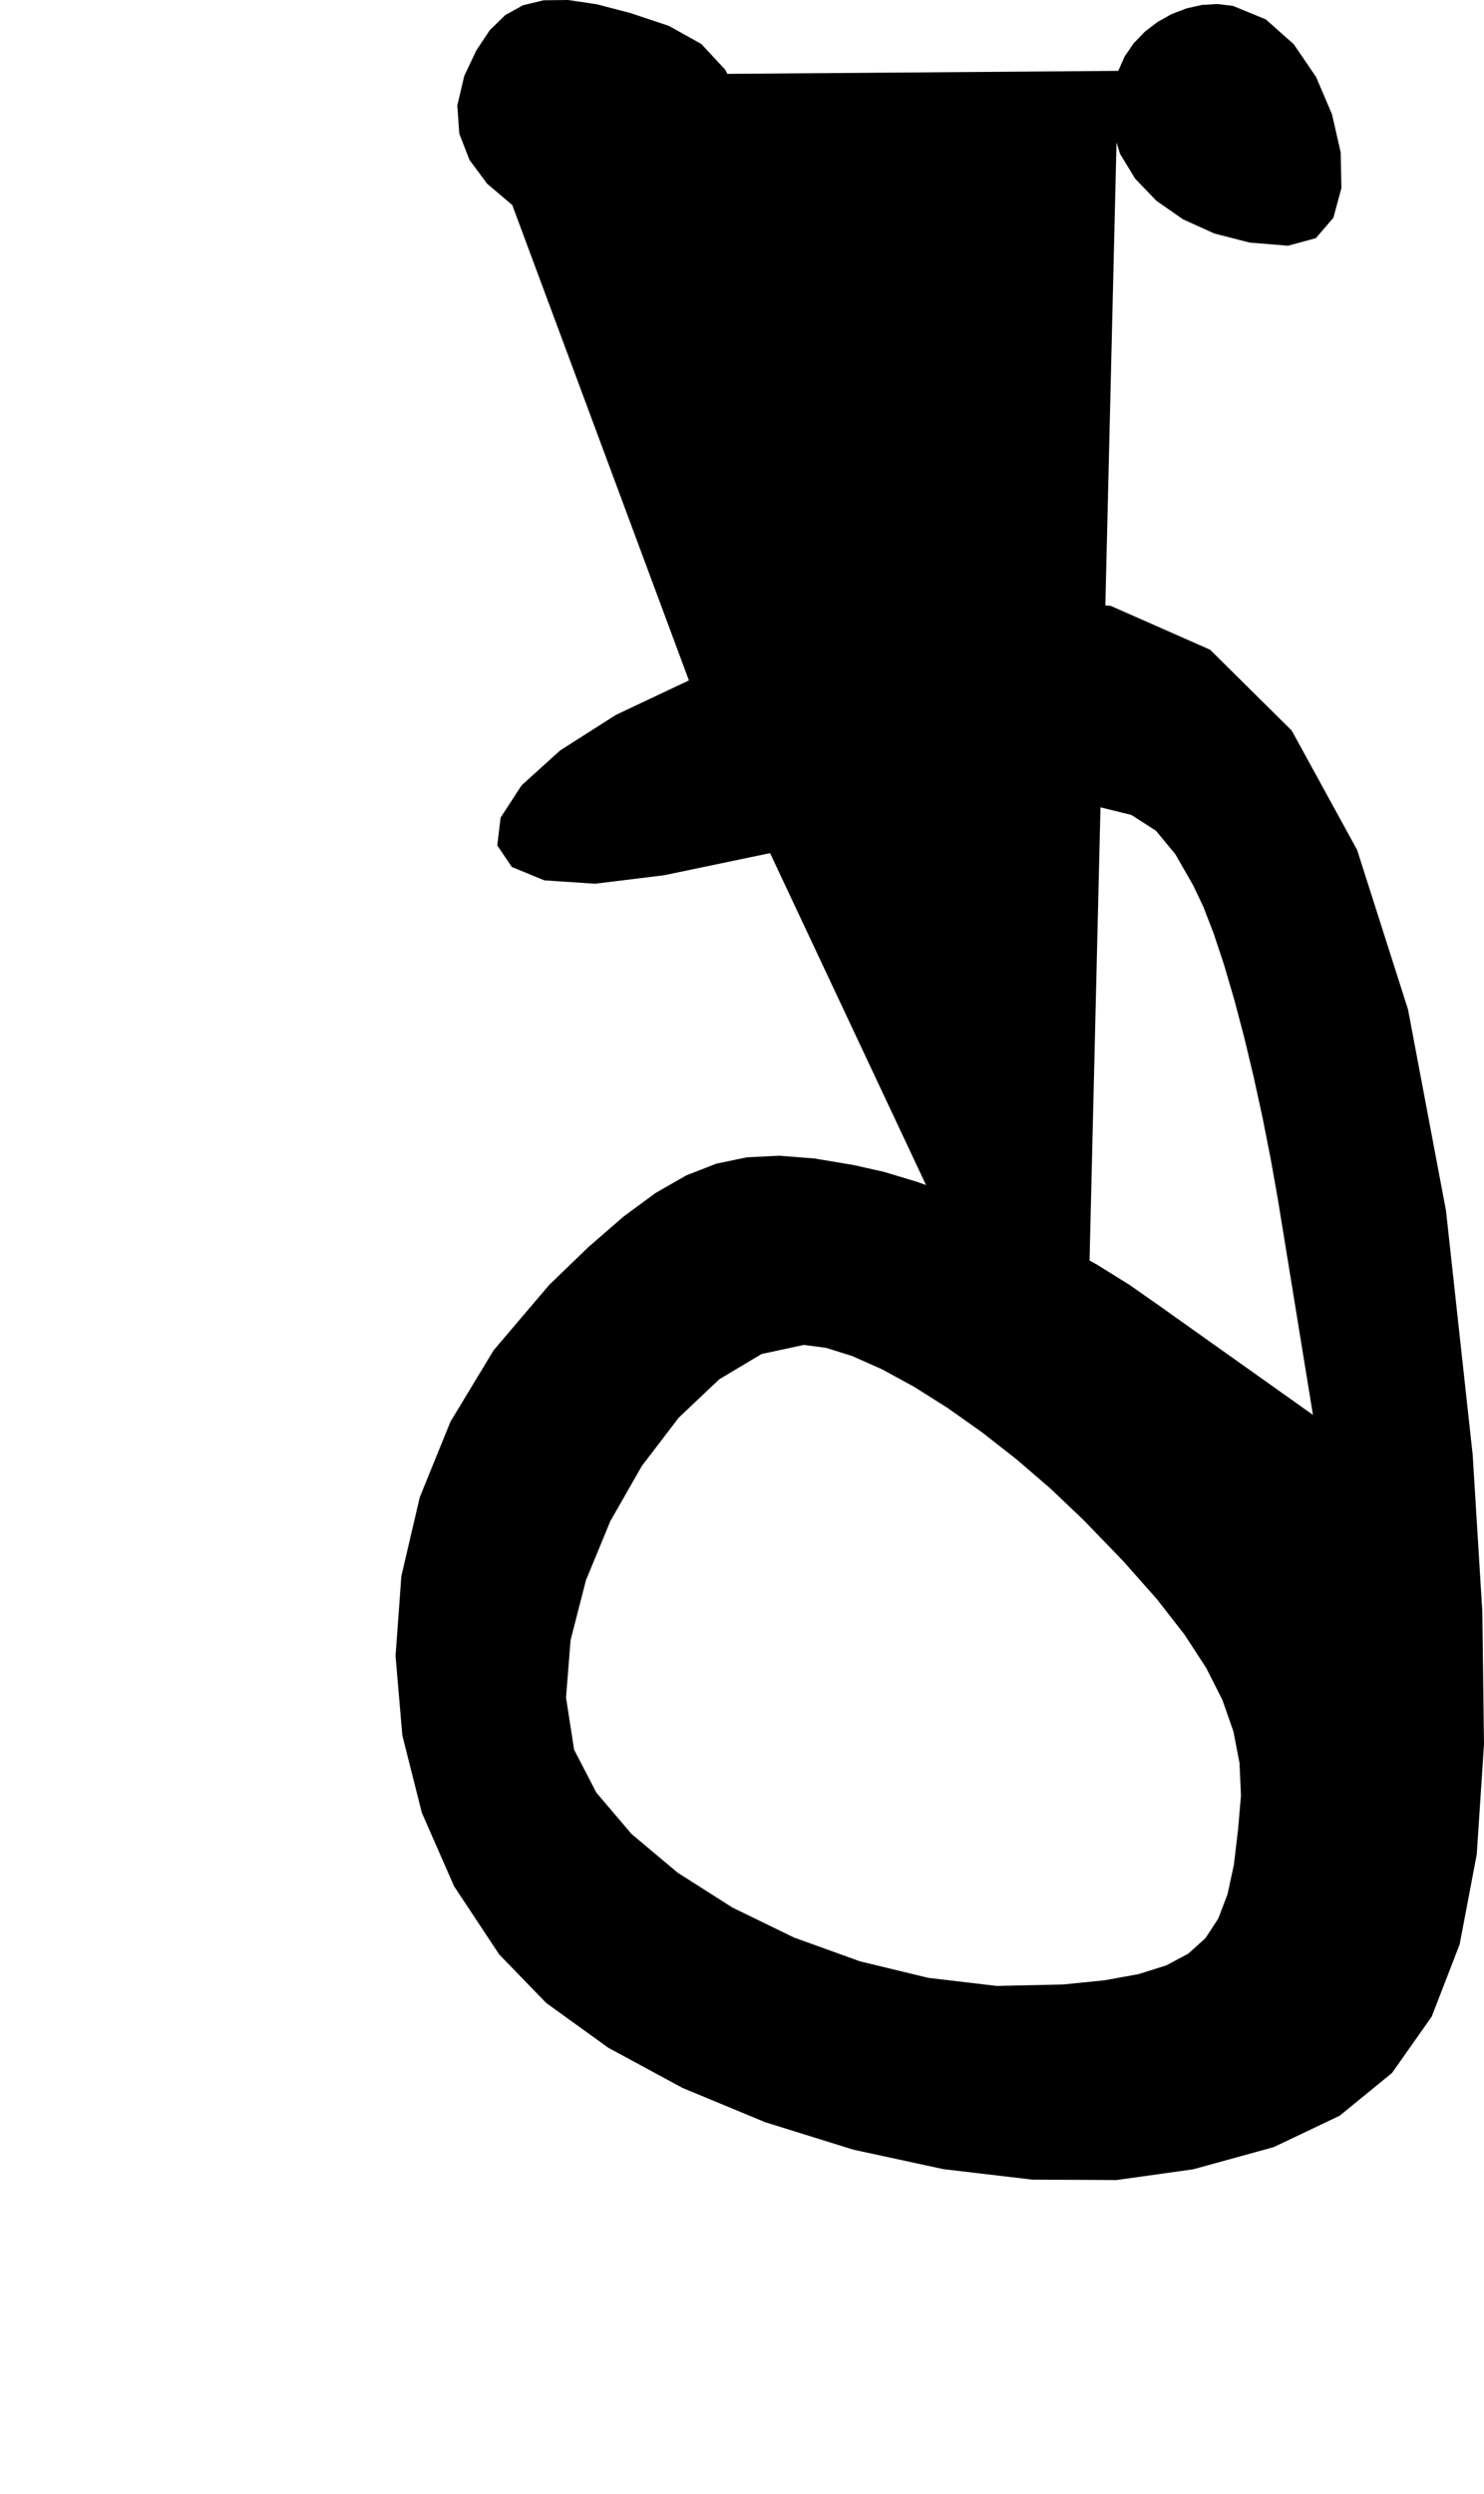 <?xml version="1.0" encoding="utf-8"?>
<svg xmlns="http://www.w3.org/2000/svg"  viewBox="0,0,400,671.701" width="100%">
<path d="M125.14 20.433 L 125.14,20.433 L 123.265,28.381 L 123.793,35.975 L 126.536,43.059 L 131.305,49.479 L 137.913,55.079 L 146.172,59.705 L 155.892,63.201 L 166.885,65.412 L 178.964,66.183 L 178.964,66.183 L 187.782,64.507 L 194.484,59.952 L 199.048,53.226 L 201.454,45.038 L 201.677,36.097 L 199.696,27.111 L 195.49,18.79 L 189.035,11.843 L 180.31,6.977 L 180.31,6.977 L 169.868,3.496 L 160.866,1.155 L 153.149,0.0 L 146.561,0.074 L 140.948,1.421 L 136.154,4.087 L 132.025,8.114 L 128.406,13.548 L 125.14,20.433 L 125.14,20.433 L 125.14,20.433 L 125.14,20.433 L 125.14,20.433 L 125.14,20.433 L 125.14,20.433 L 125.14,20.433 L 125.14,20.433 L 125.14,20.433 L 125.14,20.433M185.692 183.25 L 125.14,20.433 L 123.265,28.381 L 123.793,35.975 L 126.536,43.059 L 131.305,49.479 L 137.913,55.079 L 146.172,59.705 L 155.892,63.201 L 166.885,65.412 L 178.964,66.183 L 178.964,66.183 L 187.782,64.507 L 194.484,59.952 L 199.048,53.226 L 201.454,45.038 L 201.677,36.097 L 199.696,27.111 L 195.49,18.79 L 189.035,11.843 L 180.31,6.977 L 180.31,6.977 L 169.868,3.496 L 160.866,1.155 L 153.149,0.0 L 146.561,0.074 L 140.948,1.421 L 136.154,4.087 L 132.025,8.114 L 128.406,13.548 L 125.14,20.433 L 125.14,20.433 L 125.14,20.433 L 125.14,20.433 L 125.14,20.433 L 125.14,20.433 L 125.14,20.433 L 125.14,20.433 L 125.14,20.433 L 125.14,20.433 L 125.14,20.433 L 185.692,183.25 L 166.014,192.536 L 150.965,202.122 L 140.59,211.508 L 134.932,220.196 L 134.037,227.688 L 137.948,233.486 L 146.711,237.091 L 160.368,238.004 L 178.964,235.728 L 178.964,235.728 L 215.264,228.157 L 244.099,222.501 L 266.478,218.784 L 283.408,217.027 L 295.896,217.252 L 304.952,219.482 L 311.582,223.738 L 316.795,230.043 L 321.597,238.42 L 321.597,238.42 L 324.331,244.162 L 327.12,251.366 L 329.92,259.8 L 332.687,269.23 L 335.376,279.424 L 337.944,290.15 L 340.345,301.175 L 342.536,312.267 L 344.472,323.192 L 344.472,323.192 L 345.519,329.621 L 346.566,336.05 L 347.612,342.479 L 348.659,348.908 L 349.705,355.337 L 350.752,361.766 L 351.799,368.195 L 352.845,374.624 L 353.892,381.053 L 353.892,381.053 L 349.257,377.764 L 344.622,374.474 L 339.987,371.185 L 335.352,367.896 L 330.718,364.607 L 326.083,361.317 L 321.448,358.028 L 316.813,354.739 L 312.178,351.45 L 312.178,351.45 L 304.446,346.038 L 295.773,340.648 L 286.413,335.402 L 276.621,330.422 L 266.651,325.83 L 256.76,321.747 L 247.2,318.295 L 238.228,315.597 L 230.097,313.773 L 230.097,313.773 L 219.53,312.001 L 210.048,311.259 L 201.341,311.68 L 193.099,313.396 L 185.013,316.542 L 176.771,321.249 L 168.065,327.65 L 158.583,335.878 L 148.016,346.067 L 148.016,346.067 L 133.068,363.636 L 121.432,382.854 L 113.13,403.28 L 108.183,424.47 L 106.614,445.981 L 108.445,467.37 L 113.698,488.195 L 122.396,508.011 L 134.56,526.377 L 134.56,526.377 L 147.22,539.436 L 163.978,551.51 L 183.948,562.309 L 206.243,571.548 L 229.979,578.937 L 254.268,584.188 L 278.225,587.014 L 300.963,587.126 L 321.597,584.238 L 321.597,584.238 L 343.319,578.259 L 361.109,569.8 L 375.222,558.273 L 385.913,543.091 L 393.436,523.667 L 398.047,499.415 L 400.0,469.748 L 399.55,434.077 L 396.951,391.818 L 396.951,391.818 L 389.75,326.013 L 379.515,271.847 L 365.803,228.901 L 348.17,196.752 L 326.173,174.981 L 299.37,163.166 L 267.318,160.886 L 229.573,167.721 L 185.692,183.25 L 185.692,183.25 L 185.692,183.25 L 185.692,183.25 L 185.692,183.25 L 185.692,183.25 L 185.692,183.25 L 185.692,183.25 L 185.692,183.25 L 185.692,183.25 L 185.692,183.25 L 291.994,409.31 L 291.994,409.31 L 291.994,409.31 L 291.994,409.31 L 291.994,409.31 L 291.994,409.31 L 291.994,409.31 L 291.994,409.31 L 291.994,409.31 L 291.994,409.31 L 291.994,409.31 L 302.772,420.455 L 311.833,430.692 L 319.255,440.209 L 325.115,449.195 L 329.492,457.837 L 332.462,466.324 L 334.103,474.844 L 334.492,483.586 L 333.708,492.737 L 333.708,492.737 L 332.58,502.23 L 330.865,510.173 L 328.375,516.709 L 324.922,521.982 L 320.316,526.137 L 314.371,529.317 L 306.897,531.667 L 297.707,533.33 L 286.612,534.451 L 286.612,534.451 L 268.667,534.851 L 250.201,532.671 L 231.791,528.221 L 214.012,521.811 L 197.441,513.75 L 182.652,504.349 L 170.222,493.919 L 160.728,482.768 L 154.744,471.208 L 154.744,471.208 L 152.569,457.192 L 153.795,441.715 L 157.933,425.607 L 164.497,409.698 L 172.999,394.819 L 182.951,381.8 L 193.867,371.473 L 205.26,364.668 L 216.641,362.214 L 216.641,362.214 L 222.636,362.988 L 229.717,365.212 L 237.672,368.743 L 246.292,373.437 L 255.366,379.15 L 264.684,385.737 L 274.035,393.056 L 283.208,400.962 L 291.994,409.31 L 291.994,409.31 L 291.994,409.31 L 291.994,409.31 L 291.994,409.31 L 291.994,409.31 L 291.994,409.31 L 291.994,409.31 L 291.994,409.31 L 291.994,409.31 L 291.994,409.31M301.413 19.088 L 125.14,20.433 L 123.265,28.381 L 123.793,35.975 L 126.536,43.059 L 131.305,49.479 L 137.913,55.079 L 146.172,59.705 L 155.892,63.201 L 166.885,65.412 L 178.964,66.183 L 178.964,66.183 L 187.782,64.507 L 194.484,59.952 L 199.048,53.226 L 201.454,45.038 L 201.677,36.097 L 199.696,27.111 L 195.49,18.79 L 189.035,11.843 L 180.31,6.977 L 180.31,6.977 L 169.868,3.496 L 160.866,1.155 L 153.149,0.0 L 146.561,0.074 L 140.948,1.421 L 136.154,4.087 L 132.025,8.114 L 128.406,13.548 L 125.14,20.433 L 125.14,20.433 L 125.14,20.433 L 125.14,20.433 L 125.14,20.433 L 125.14,20.433 L 125.14,20.433 L 125.14,20.433 L 125.14,20.433 L 125.14,20.433 L 125.14,20.433 L 185.692,183.25 L 166.014,192.536 L 150.965,202.122 L 140.59,211.508 L 134.932,220.196 L 134.037,227.688 L 137.948,233.486 L 146.711,237.091 L 160.368,238.004 L 178.964,235.728 L 178.964,235.728 L 215.264,228.157 L 244.099,222.501 L 266.478,218.784 L 283.408,217.027 L 295.896,217.252 L 304.952,219.482 L 311.582,223.738 L 316.795,230.043 L 321.597,238.42 L 321.597,238.42 L 324.331,244.162 L 327.12,251.366 L 329.92,259.8 L 332.687,269.23 L 335.376,279.424 L 337.944,290.15 L 340.345,301.175 L 342.536,312.267 L 344.472,323.192 L 344.472,323.192 L 345.519,329.621 L 346.566,336.05 L 347.612,342.479 L 348.659,348.908 L 349.705,355.337 L 350.752,361.766 L 351.799,368.195 L 352.845,374.624 L 353.892,381.053 L 353.892,381.053 L 349.257,377.764 L 344.622,374.474 L 339.987,371.185 L 335.352,367.896 L 330.718,364.607 L 326.083,361.317 L 321.448,358.028 L 316.813,354.739 L 312.178,351.45 L 312.178,351.45 L 304.446,346.038 L 295.773,340.648 L 286.413,335.402 L 276.621,330.422 L 266.651,325.83 L 256.76,321.747 L 247.2,318.295 L 238.228,315.597 L 230.097,313.773 L 230.097,313.773 L 219.53,312.001 L 210.048,311.259 L 201.341,311.68 L 193.099,313.396 L 185.013,316.542 L 176.771,321.249 L 168.065,327.65 L 158.583,335.878 L 148.016,346.067 L 148.016,346.067 L 133.068,363.636 L 121.432,382.854 L 113.13,403.28 L 108.183,424.47 L 106.614,445.981 L 108.445,467.37 L 113.698,488.195 L 122.396,508.011 L 134.56,526.377 L 134.56,526.377 L 147.22,539.436 L 163.978,551.51 L 183.948,562.309 L 206.243,571.548 L 229.979,578.937 L 254.268,584.188 L 278.225,587.014 L 300.963,587.126 L 321.597,584.238 L 321.597,584.238 L 343.319,578.259 L 361.109,569.8 L 375.222,558.273 L 385.913,543.091 L 393.436,523.667 L 398.047,499.415 L 400.0,469.748 L 399.55,434.077 L 396.951,391.818 L 396.951,391.818 L 389.75,326.013 L 379.515,271.847 L 365.803,228.901 L 348.17,196.752 L 326.173,174.981 L 299.37,163.166 L 267.318,160.886 L 229.573,167.721 L 185.692,183.25 L 185.692,183.25 L 185.692,183.25 L 185.692,183.25 L 185.692,183.25 L 185.692,183.25 L 185.692,183.25 L 185.692,183.25 L 185.692,183.25 L 185.692,183.25 L 185.692,183.25 L 291.994,409.31 L 291.994,409.31 L 291.994,409.31 L 291.994,409.31 L 291.994,409.31 L 291.994,409.31 L 291.994,409.31 L 291.994,409.31 L 291.994,409.31 L 291.994,409.31 L 291.994,409.31 L 302.772,420.455 L 311.833,430.692 L 319.255,440.209 L 325.115,449.195 L 329.492,457.837 L 332.462,466.324 L 334.103,474.844 L 334.492,483.586 L 333.708,492.737 L 333.708,492.737 L 332.58,502.23 L 330.865,510.173 L 328.375,516.709 L 324.922,521.982 L 320.316,526.137 L 314.371,529.317 L 306.897,531.667 L 297.707,533.33 L 286.612,534.451 L 286.612,534.451 L 268.667,534.851 L 250.201,532.671 L 231.791,528.221 L 214.012,521.811 L 197.441,513.75 L 182.652,504.349 L 170.222,493.919 L 160.728,482.768 L 154.744,471.208 L 154.744,471.208 L 152.569,457.192 L 153.795,441.715 L 157.933,425.607 L 164.497,409.698 L 172.999,394.819 L 182.951,381.8 L 193.867,371.473 L 205.26,364.668 L 216.641,362.214 L 216.641,362.214 L 222.636,362.988 L 229.717,365.212 L 237.672,368.743 L 246.292,373.437 L 255.366,379.15 L 264.684,385.737 L 274.035,393.056 L 283.208,400.962 L 291.994,409.31 L 291.994,409.31 L 291.994,409.31 L 291.994,409.31 L 291.994,409.31 L 291.994,409.31 L 291.994,409.31 L 291.994,409.31 L 291.994,409.31 L 291.994,409.31 L 291.994,409.31 L 301.413,19.088 L 299.438,26.727 L 299.667,34.256 L 301.912,41.464 L 305.984,48.141 L 311.695,54.075 L 318.856,59.057 L 327.281,62.876 L 336.779,65.321 L 347.164,66.183 L 347.164,66.183 L 354.674,64.146 L 359.405,58.652 L 361.567,50.634 L 361.369,41.021 L 359.023,30.744 L 354.739,20.732 L 348.727,11.917 L 341.198,5.227 L 332.362,1.595 L 332.362,1.595 L 328.244,1.087 L 324.038,1.322 L 319.853,2.243 L 315.802,3.795 L 311.994,5.923 L 308.54,8.572 L 305.552,11.686 L 303.139,15.209 L 301.413,19.088 L 301.413,19.088 L 301.413,19.088 L 301.413,19.088 L 301.413,19.088 L 301.413,19.088 L 301.413,19.088 L 301.413,19.088 L 301.413,19.088 L 301.413,19.088 L 301.413,19.088"/></svg>
